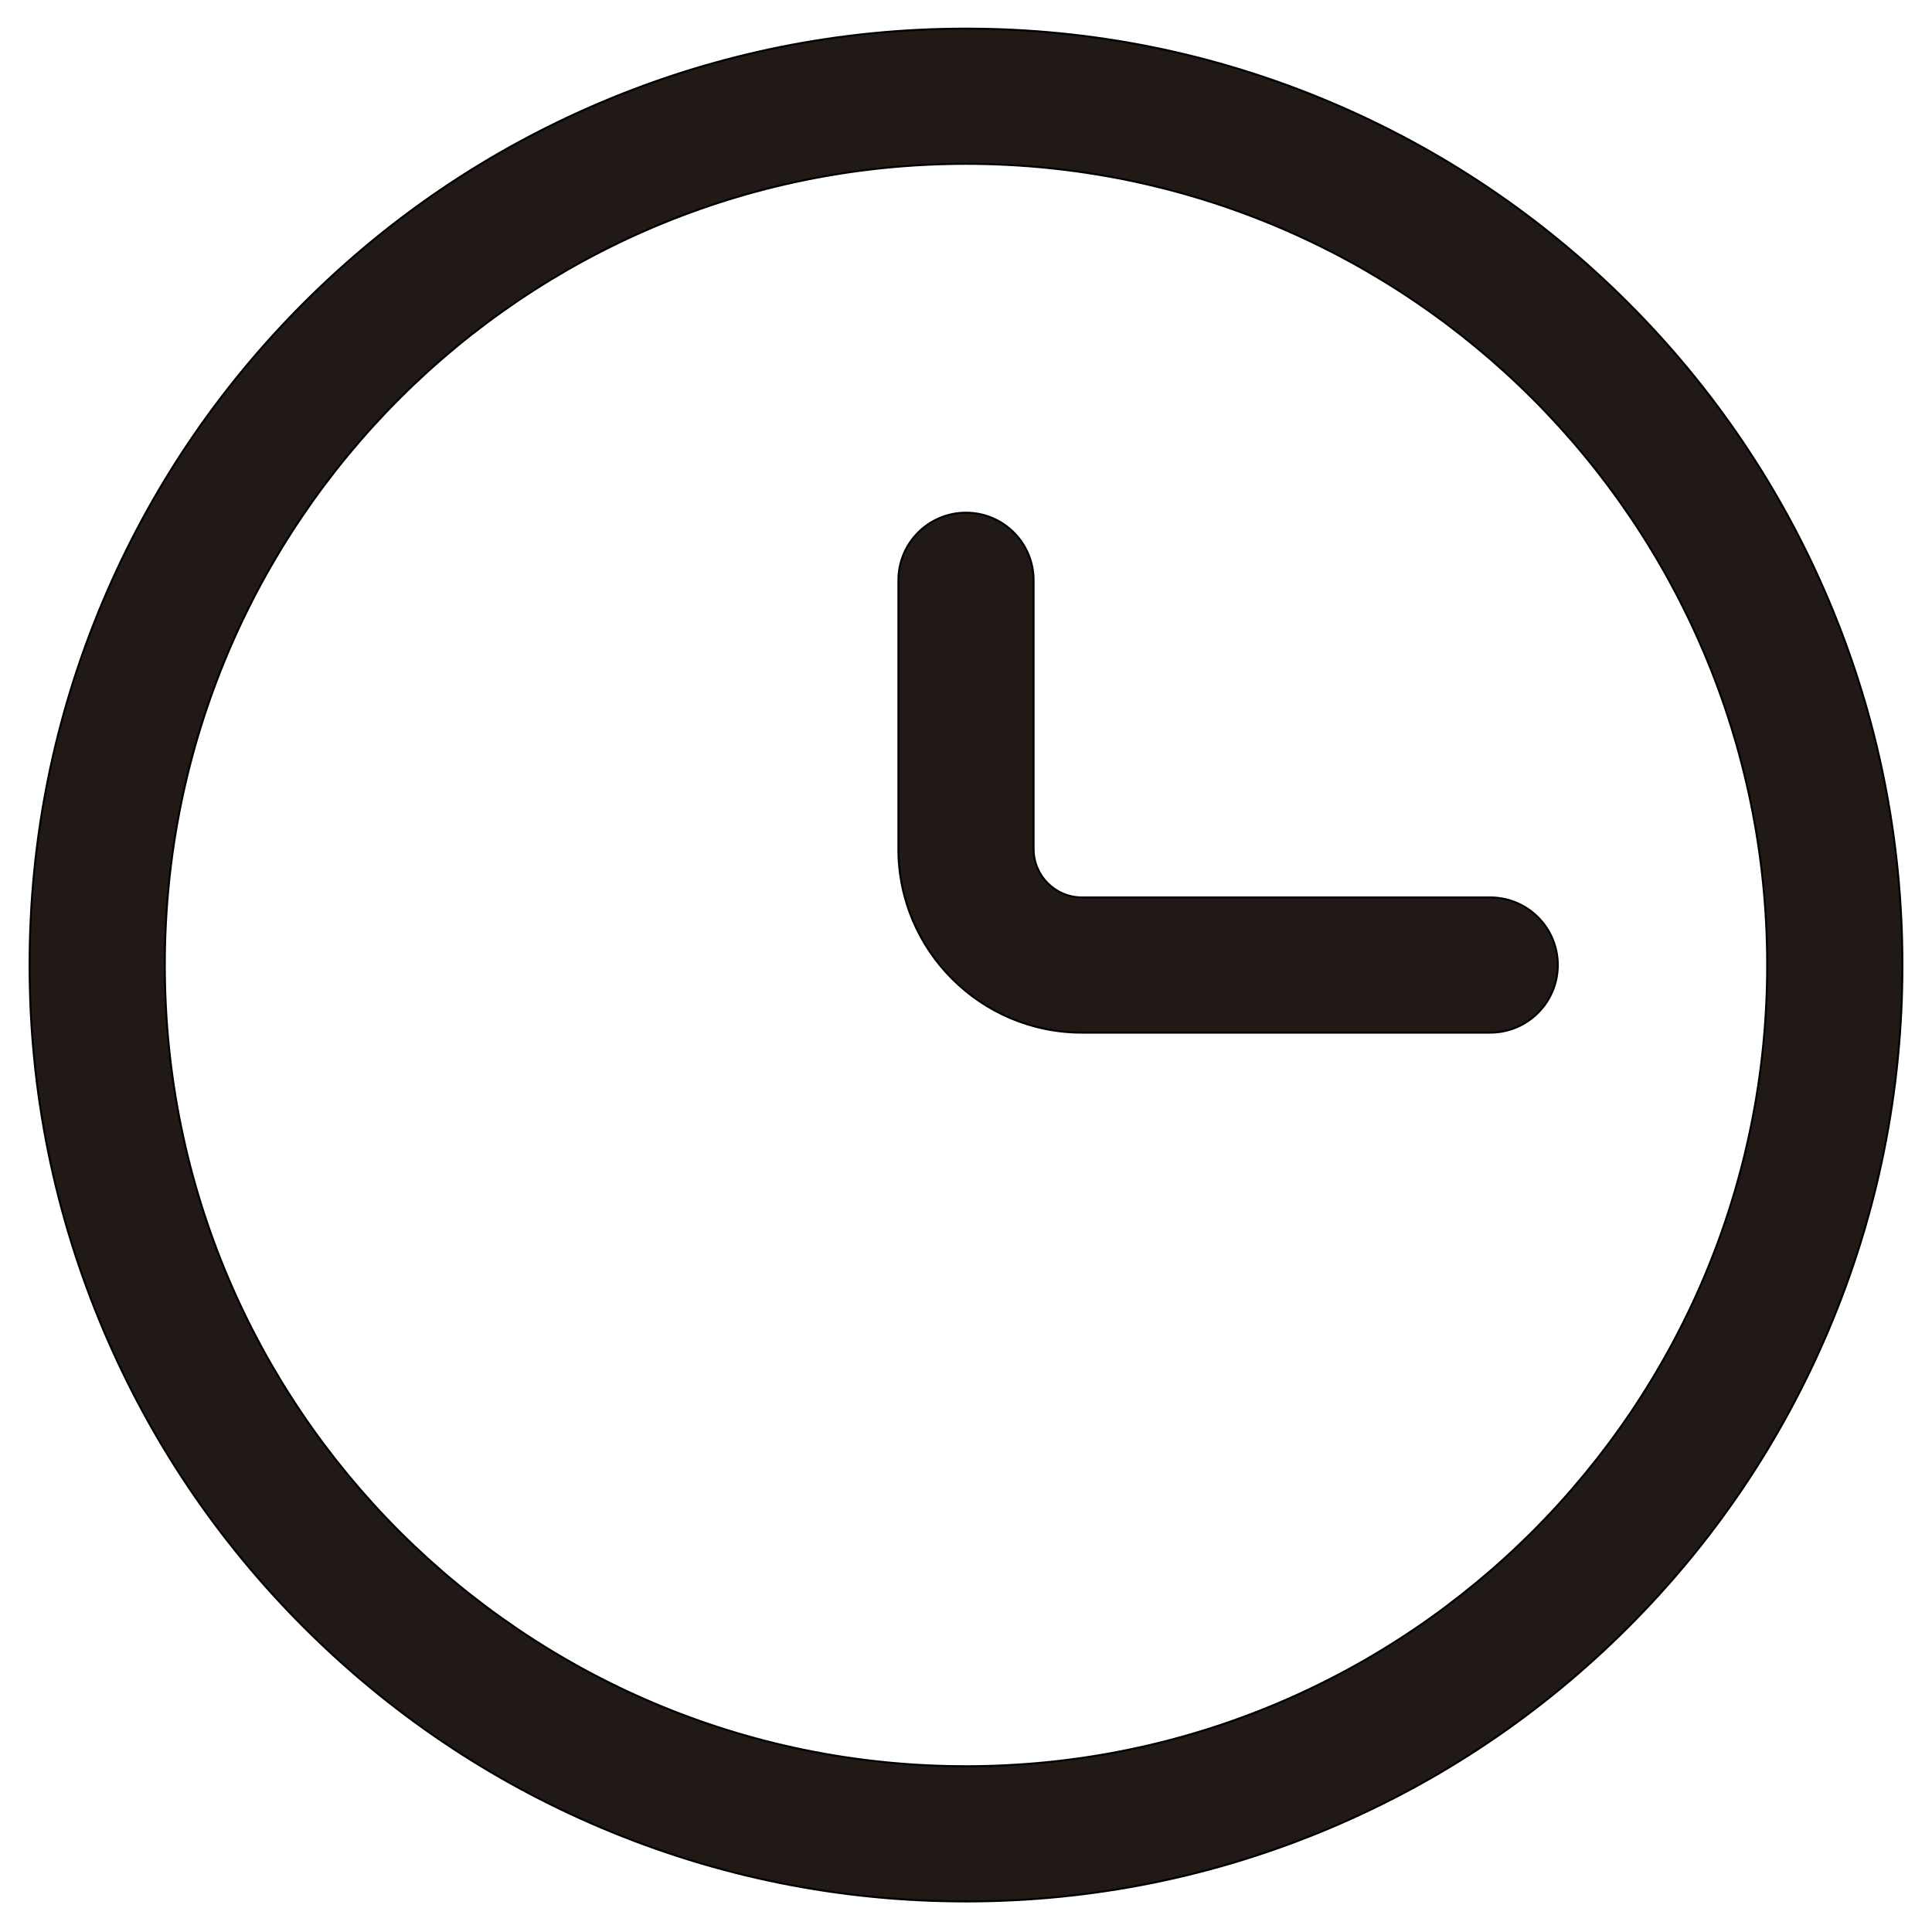 <?xml version="1.0" encoding="iso-8859-1"?>
<!-- Generator: Adobe Illustrator 18.0.0, SVG Export Plug-In . SVG Version: 6.00 Build 0)  -->
<!DOCTYPE svg PUBLIC "-//W3C//DTD SVG 1.1//EN" "http://www.w3.org/Graphics/SVG/1.1/DTD/svg11.dtd">
<svg version="1.1" id="Capa_1" xmlns="http://www.w3.org/2000/svg" xmlns:xlink="http://www.w3.org/1999/xlink" x="0px" y="0px"
	 viewBox="0 0 1000 1000" style="enable-background:new 0 0 1000 1000;" xml:space="preserve">
<path style="fill:#211915;stroke:#000000;stroke-miterlimit:10;" d="M842.726,156.774c-44.49-44.49-96.317-79.429-154.042-103.844
	C628.884,27.638,565.401,14.812,500,14.812S371.116,27.638,311.316,52.931c-57.725,24.415-109.552,59.354-154.042,103.844
	S77.846,253.092,53.431,310.816c-25.293,59.8-38.118,123.282-38.118,188.684s12.825,128.884,38.118,188.684
	c24.415,57.725,59.354,109.552,103.844,154.042s96.317,79.429,154.042,103.844c59.8,25.293,123.282,38.118,188.684,38.118
	s128.884-12.825,188.684-38.118c57.725-24.415,109.552-59.354,154.042-103.844s79.429-96.317,103.844-154.042
	c25.293-59.8,38.118-123.282,38.118-188.684s-12.825-128.884-38.118-188.684C922.154,253.092,887.216,201.265,842.726,156.774z
	 M500,914.188c-229.025,0-414.688-185.662-414.688-414.688S270.975,84.812,500,84.812S914.688,270.475,914.688,499.5
	S729.025,914.188,500,914.188z"/>
<path style="fill:#211915;stroke:#000000;stroke-miterlimit:10;" d="M560,464.5c-13.785,0-25-11.215-25-25V300.356
	c0-19.33-15.67-35-35-35s-35,15.67-35,35V439.5c0,52.383,42.617,95,95,95h211.32c19.33,0,35-15.67,35-35s-15.67-35-35-35H560z"/>
</svg>

